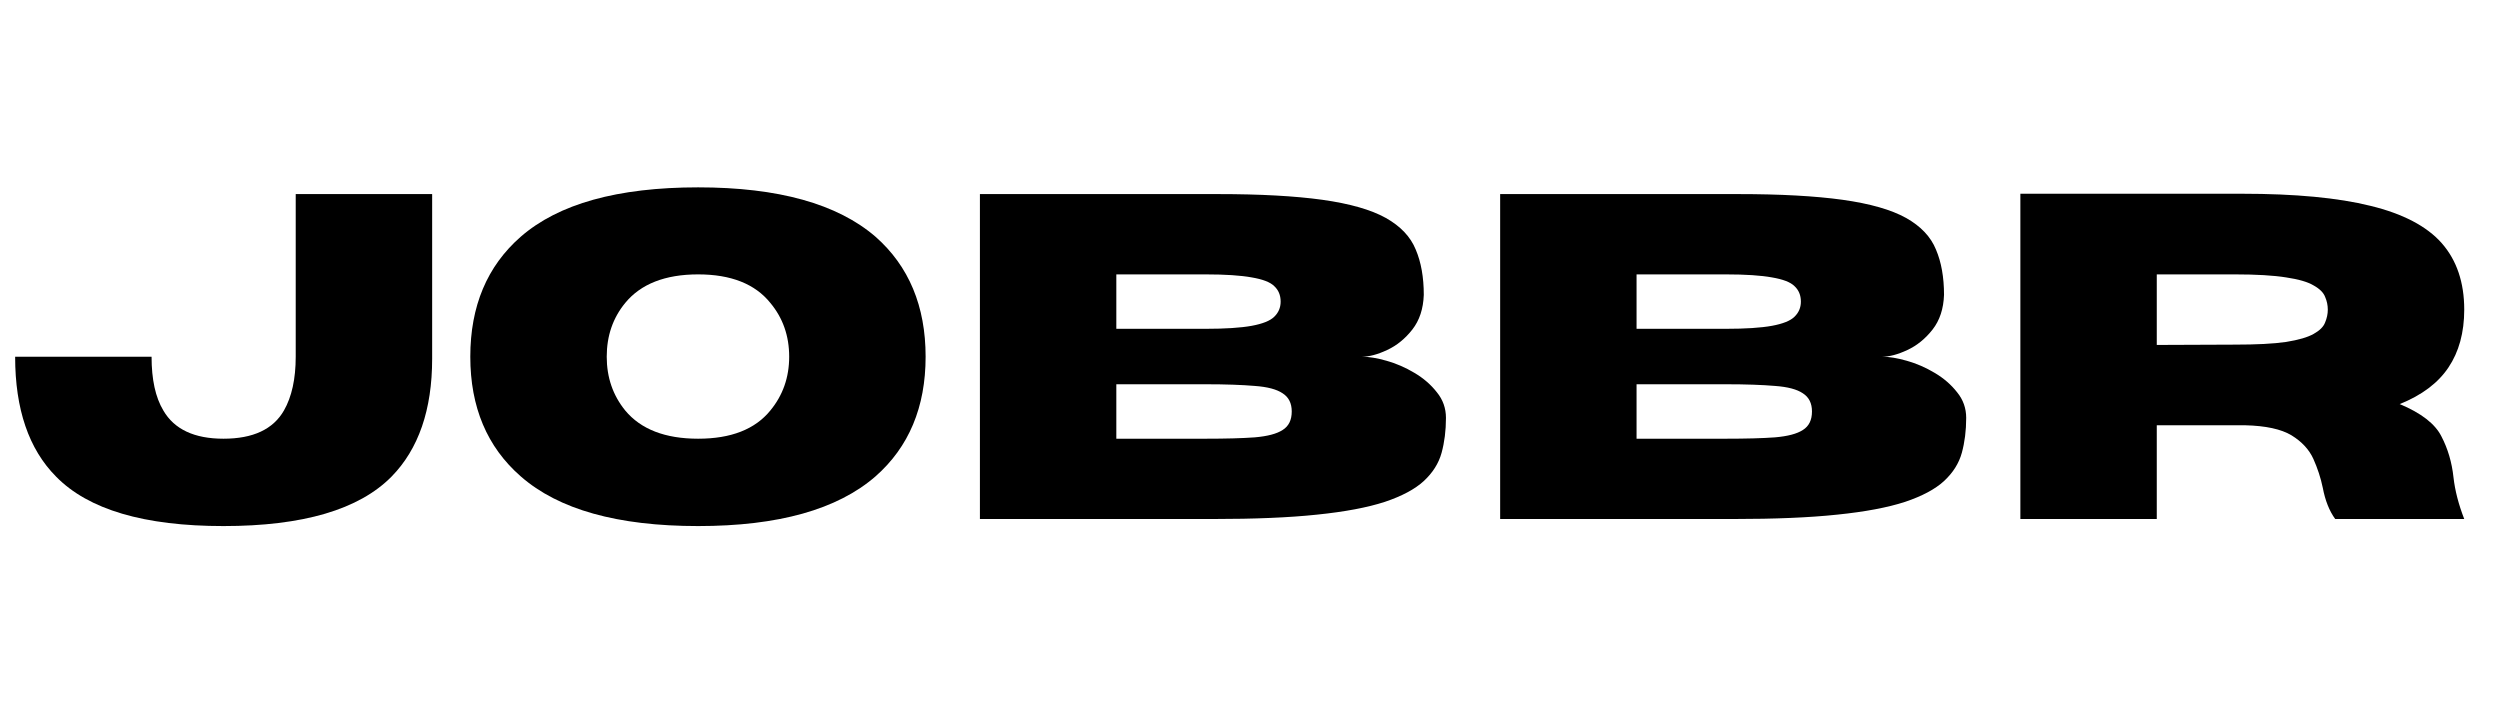 <svg xmlns="http://www.w3.org/2000/svg" xmlns:xlink="http://www.w3.org/1999/xlink" width="155" zoomAndPan="magnify" viewBox="0 0 116.25 33.75" height="45" preserveAspectRatio="xMidYMid meet" version="1.0"><defs><g/><clipPath id="82373e45de"><path d="M 0.055 9 L 21 9 L 21 25 L 0.055 25 Z M 0.055 9 " clip-rule="nonzero"/></clipPath></defs><g clip-path="url(#82373e45de)"><g fill="#000000" fill-opacity="1"><g transform="translate(0.079, 24.134)"><g><path d="M 10.312 0.328 C 6.625 0.328 4.031 -0.438 2.531 -1.969 C 1.258 -3.25 0.625 -5.109 0.625 -7.547 L 6.969 -7.547 C 6.969 -6.492 7.148 -5.66 7.516 -5.047 C 8.023 -4.172 8.957 -3.734 10.312 -3.734 C 11.688 -3.734 12.625 -4.172 13.125 -5.047 C 13.488 -5.68 13.672 -6.516 13.672 -7.547 L 13.672 -15.109 L 20.016 -15.109 L 20.016 -7.453 C 20.016 -5.078 19.383 -3.25 18.125 -1.969 C 16.613 -0.438 14.008 0.328 10.312 0.328 Z M 10.312 0.328 "/></g></g></g></g><g fill="#000000" fill-opacity="1"><g transform="translate(21.025, 24.134)"><g><path d="M 11.438 0.328 C 7.695 0.328 4.945 -0.441 3.188 -1.984 C 1.625 -3.348 0.844 -5.203 0.844 -7.547 C 0.844 -9.898 1.625 -11.758 3.188 -13.125 C 4.945 -14.656 7.695 -15.422 11.438 -15.422 C 15.164 -15.422 17.914 -14.656 19.688 -13.125 C 21.238 -11.758 22.016 -9.898 22.016 -7.547 C 22.016 -5.203 21.238 -3.348 19.688 -1.984 C 17.914 -0.441 15.164 0.328 11.438 0.328 Z M 11.438 -3.734 C 12.969 -3.734 14.086 -4.172 14.797 -5.047 C 15.379 -5.754 15.672 -6.586 15.672 -7.547 C 15.672 -8.516 15.379 -9.348 14.797 -10.047 C 14.086 -10.93 12.969 -11.375 11.438 -11.375 C 9.906 -11.375 8.773 -10.93 8.047 -10.047 C 7.473 -9.348 7.188 -8.516 7.188 -7.547 C 7.188 -6.586 7.473 -5.754 8.047 -5.047 C 8.773 -4.172 9.906 -3.734 11.438 -3.734 Z M 11.438 -3.734 "/></g></g></g><g fill="#000000" fill-opacity="1"><g transform="translate(43.878, 24.134)"><g><path d="M 12.531 0 L 1.688 0 L 1.688 -15.109 L 12.766 -15.109 C 14.723 -15.109 16.336 -15.02 17.609 -14.844 C 18.891 -14.664 19.875 -14.383 20.562 -14 C 21.25 -13.613 21.711 -13.125 21.953 -12.531 C 22.203 -11.945 22.328 -11.242 22.328 -10.422 C 22.305 -9.773 22.129 -9.238 21.797 -8.812 C 21.461 -8.383 21.07 -8.066 20.625 -7.859 C 20.176 -7.648 19.785 -7.547 19.453 -7.547 C 19.773 -7.547 20.156 -7.484 20.594 -7.359 C 21.039 -7.234 21.473 -7.047 21.891 -6.797 C 22.316 -6.547 22.664 -6.242 22.938 -5.891 C 23.219 -5.547 23.359 -5.148 23.359 -4.703 C 23.359 -4.109 23.289 -3.566 23.156 -3.078 C 23.02 -2.586 22.742 -2.148 22.328 -1.766 C 21.922 -1.391 21.316 -1.066 20.516 -0.797 C 19.711 -0.535 18.66 -0.336 17.359 -0.203 C 16.066 -0.066 14.457 0 12.531 0 Z M 12.172 -8.844 C 13.098 -8.844 13.816 -8.891 14.328 -8.984 C 14.836 -9.078 15.188 -9.219 15.375 -9.406 C 15.57 -9.594 15.672 -9.828 15.672 -10.109 C 15.672 -10.41 15.57 -10.648 15.375 -10.828 C 15.188 -11.016 14.836 -11.148 14.328 -11.234 C 13.816 -11.328 13.098 -11.375 12.172 -11.375 L 8.031 -11.375 L 8.031 -8.844 Z M 12.172 -3.734 C 13.117 -3.734 13.883 -3.754 14.469 -3.797 C 15.062 -3.848 15.492 -3.961 15.766 -4.141 C 16.047 -4.316 16.188 -4.602 16.188 -5 C 16.188 -5.383 16.047 -5.664 15.766 -5.844 C 15.492 -6.031 15.062 -6.145 14.469 -6.188 C 13.883 -6.238 13.117 -6.266 12.172 -6.266 L 8.031 -6.266 L 8.031 -3.734 Z M 12.172 -3.734 "/></g></g></g><g fill="#000000" fill-opacity="1"><g transform="translate(68.069, 24.134)"><g><path d="M 12.531 0 L 1.688 0 L 1.688 -15.109 L 12.766 -15.109 C 14.723 -15.109 16.336 -15.02 17.609 -14.844 C 18.891 -14.664 19.875 -14.383 20.562 -14 C 21.25 -13.613 21.711 -13.125 21.953 -12.531 C 22.203 -11.945 22.328 -11.242 22.328 -10.422 C 22.305 -9.773 22.129 -9.238 21.797 -8.812 C 21.461 -8.383 21.07 -8.066 20.625 -7.859 C 20.176 -7.648 19.785 -7.547 19.453 -7.547 C 19.773 -7.547 20.156 -7.484 20.594 -7.359 C 21.039 -7.234 21.473 -7.047 21.891 -6.797 C 22.316 -6.547 22.664 -6.242 22.938 -5.891 C 23.219 -5.547 23.359 -5.148 23.359 -4.703 C 23.359 -4.109 23.289 -3.566 23.156 -3.078 C 23.02 -2.586 22.742 -2.148 22.328 -1.766 C 21.922 -1.391 21.316 -1.066 20.516 -0.797 C 19.711 -0.535 18.66 -0.336 17.359 -0.203 C 16.066 -0.066 14.457 0 12.531 0 Z M 12.172 -8.844 C 13.098 -8.844 13.816 -8.891 14.328 -8.984 C 14.836 -9.078 15.188 -9.219 15.375 -9.406 C 15.57 -9.594 15.672 -9.828 15.672 -10.109 C 15.672 -10.41 15.57 -10.648 15.375 -10.828 C 15.188 -11.016 14.836 -11.148 14.328 -11.234 C 13.816 -11.328 13.098 -11.375 12.172 -11.375 L 8.031 -11.375 L 8.031 -8.844 Z M 12.172 -3.734 C 13.117 -3.734 13.883 -3.754 14.469 -3.797 C 15.062 -3.848 15.492 -3.961 15.766 -4.141 C 16.047 -4.316 16.188 -4.602 16.188 -5 C 16.188 -5.383 16.047 -5.664 15.766 -5.844 C 15.492 -6.031 15.062 -6.145 14.469 -6.188 C 13.883 -6.238 13.117 -6.266 12.172 -6.266 L 8.031 -6.266 L 8.031 -3.734 Z M 12.172 -3.734 "/></g></g></g><g fill="#000000" fill-opacity="1"><g transform="translate(92.259, 24.134)"><g><path d="M 22.328 0 L 16.328 0 C 16.055 -0.375 15.863 -0.859 15.75 -1.453 C 15.656 -1.91 15.508 -2.359 15.312 -2.797 C 15.113 -3.234 14.773 -3.598 14.297 -3.891 C 13.816 -4.18 13.098 -4.336 12.141 -4.359 L 8.031 -4.359 L 8.031 0 L 1.688 0 L 1.688 -15.125 L 12 -15.125 C 14.469 -15.125 16.457 -14.938 17.969 -14.562 C 19.477 -14.195 20.582 -13.617 21.281 -12.828 C 21.977 -12.035 22.328 -11.004 22.328 -9.734 C 22.328 -8.672 22.082 -7.773 21.594 -7.047 C 21.113 -6.328 20.359 -5.758 19.328 -5.344 C 20.328 -4.926 20.973 -4.426 21.266 -3.844 C 21.566 -3.27 21.754 -2.633 21.828 -1.938 C 21.898 -1.32 22.066 -0.676 22.328 0 Z M 8.031 -8.094 L 11.656 -8.109 C 12.664 -8.109 13.461 -8.148 14.047 -8.234 C 14.629 -8.328 15.055 -8.453 15.328 -8.609 C 15.609 -8.766 15.785 -8.941 15.859 -9.141 C 15.941 -9.336 15.984 -9.535 15.984 -9.734 C 15.984 -9.941 15.941 -10.141 15.859 -10.328 C 15.785 -10.523 15.609 -10.703 15.328 -10.859 C 15.055 -11.023 14.629 -11.148 14.047 -11.234 C 13.461 -11.328 12.664 -11.375 11.656 -11.375 L 8.031 -11.375 Z M 8.031 -8.094 "/></g></g></g></svg>